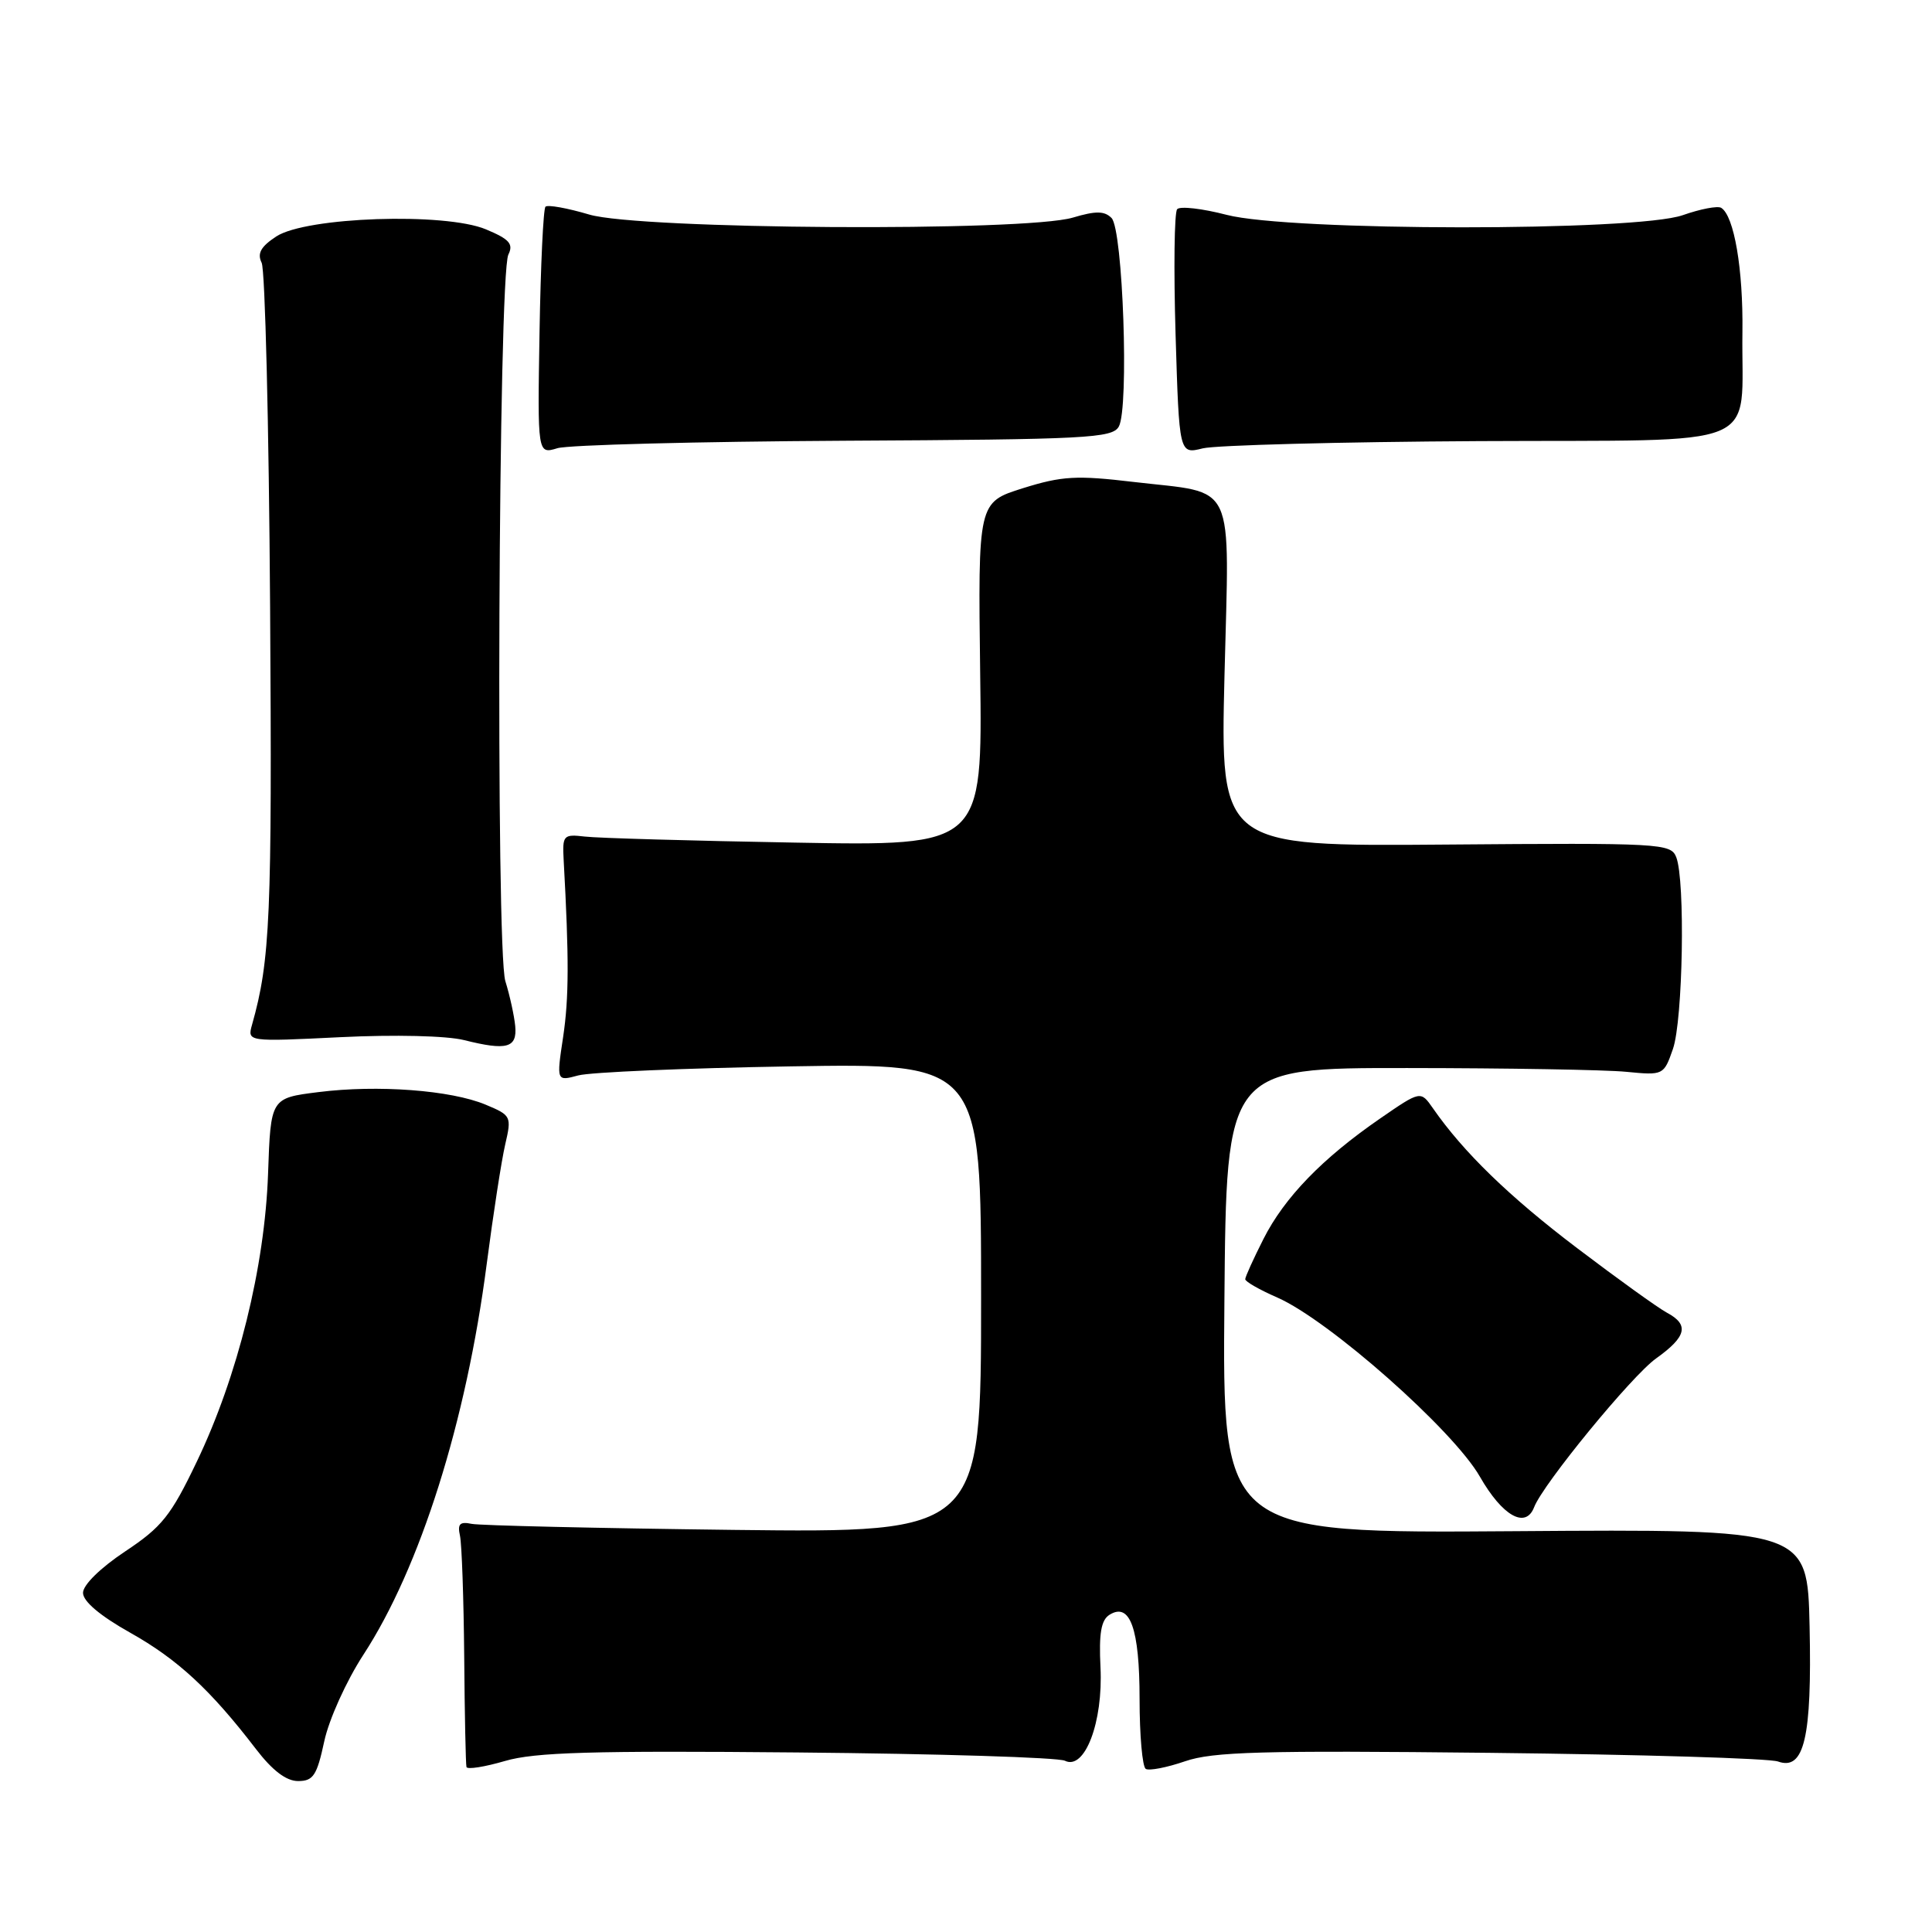 <?xml version="1.0" encoding="UTF-8" standalone="no"?>
<!DOCTYPE svg PUBLIC "-//W3C//DTD SVG 1.1//EN" "http://www.w3.org/Graphics/SVG/1.1/DTD/svg11.dtd" >
<svg xmlns="http://www.w3.org/2000/svg" xmlns:xlink="http://www.w3.org/1999/xlink" version="1.1" viewBox="0 0 256 256">
 <g >
 <path fill="currentColor"
d=" M 42.96 230.76 C 43.58 227.84 45.89 222.74 48.14 219.28 C 55.68 207.72 61.78 188.38 64.49 167.50 C 65.35 160.90 66.45 153.77 66.94 151.66 C 67.81 147.92 67.74 147.79 64.34 146.37 C 59.74 144.45 50.03 143.72 42.19 144.71 C 35.87 145.50 35.87 145.50 35.52 155.50 C 35.09 167.86 31.51 182.35 26.07 193.69 C 22.64 200.86 21.45 202.34 16.57 205.58 C 13.30 207.76 11.00 210.01 11.00 211.06 C 11.00 212.19 13.26 214.10 17.25 216.34 C 23.54 219.87 27.90 223.91 33.91 231.75 C 36.10 234.61 37.93 236.00 39.50 236.00 C 41.51 236.00 41.99 235.26 42.96 230.76 Z  M 105.66 232.21 C 124.27 232.38 140.22 232.87 141.11 233.31 C 143.74 234.61 146.18 228.19 145.82 220.93 C 145.60 216.44 145.90 214.67 147.01 213.97 C 149.74 212.26 151.00 215.80 151.00 225.13 C 151.00 229.94 151.37 234.11 151.82 234.39 C 152.27 234.66 154.61 234.21 157.02 233.38 C 160.71 232.11 167.15 231.93 197.46 232.26 C 217.28 232.48 234.44 232.99 235.60 233.41 C 239.07 234.65 240.10 230.25 239.78 215.52 C 239.50 202.61 239.50 202.61 200.74 202.89 C 161.97 203.17 161.97 203.17 162.24 172.34 C 162.50 141.50 162.50 141.50 186.50 141.52 C 199.70 141.53 212.74 141.75 215.48 142.02 C 220.41 142.50 220.46 142.47 221.67 139.00 C 223.00 135.18 223.32 116.67 222.11 113.58 C 221.39 111.75 220.11 111.68 191.53 111.91 C 161.70 112.15 161.70 112.15 162.25 89.56 C 162.89 63.19 163.97 65.48 150.21 63.86 C 142.63 62.96 140.73 63.07 135.54 64.69 C 129.59 66.56 129.59 66.56 129.88 89.33 C 130.18 112.10 130.18 112.10 105.34 111.65 C 91.68 111.41 79.15 111.05 77.50 110.85 C 74.64 110.52 74.51 110.66 74.69 114.00 C 75.41 127.05 75.39 132.20 74.62 137.39 C 73.73 143.28 73.73 143.28 76.62 142.50 C 78.20 142.07 90.86 141.53 104.75 141.30 C 130.00 140.88 130.00 140.88 130.00 171.99 C 130.00 203.10 130.00 203.10 97.25 202.72 C 79.24 202.50 63.60 202.14 62.50 201.92 C 60.93 201.59 60.60 201.93 60.95 203.50 C 61.19 204.60 61.44 211.80 61.51 219.50 C 61.57 227.20 61.71 233.79 61.81 234.14 C 61.92 234.49 64.21 234.13 66.91 233.34 C 70.86 232.18 78.45 231.96 105.66 232.21 Z  M 203.28 199.71 C 204.45 196.65 216.23 182.28 219.44 180.00 C 223.49 177.11 223.86 175.53 220.86 173.93 C 219.69 173.30 214.35 169.46 209.00 165.40 C 200.00 158.58 193.91 152.67 189.87 146.85 C 188.24 144.51 188.24 144.51 182.87 148.21 C 175.20 153.50 170.20 158.67 167.42 164.16 C 166.09 166.79 165.00 169.19 165.00 169.50 C 165.00 169.82 166.91 170.91 169.25 171.93 C 176.09 174.93 192.56 189.49 196.09 195.66 C 199.08 200.89 202.16 202.62 203.28 199.71 Z  M 68.27 135.96 C 68.14 134.61 67.56 131.93 66.96 130.00 C 65.67 125.79 66.03 36.45 67.36 33.74 C 68.06 32.32 67.50 31.69 64.39 30.39 C 58.95 28.12 40.57 28.74 36.61 31.33 C 34.55 32.68 34.06 33.58 34.67 34.82 C 35.13 35.75 35.63 56.28 35.79 80.45 C 36.06 121.35 35.81 127.23 33.40 135.77 C 32.76 138.04 32.76 138.04 45.13 137.43 C 52.29 137.08 59.19 137.24 61.50 137.82 C 67.16 139.24 68.54 138.86 68.27 135.96 Z  M 111.90 58.40 C 144.04 58.23 147.39 58.06 148.25 56.52 C 149.62 54.06 148.80 30.39 147.28 28.88 C 146.34 27.94 145.19 27.93 142.17 28.83 C 135.82 30.73 84.76 30.41 78.08 28.43 C 75.18 27.57 72.57 27.10 72.28 27.39 C 71.99 27.67 71.64 35.17 71.49 44.05 C 71.22 60.19 71.22 60.19 73.86 59.39 C 75.31 58.95 92.43 58.51 111.90 58.40 Z  M 196.00 58.45 C 234.50 58.25 230.67 59.83 230.88 44.00 C 230.99 35.68 229.78 28.60 228.07 27.54 C 227.60 27.25 225.31 27.69 222.98 28.51 C 216.81 30.68 170.93 30.65 162.54 28.47 C 159.31 27.63 156.36 27.29 155.98 27.72 C 155.60 28.15 155.51 35.63 155.77 44.35 C 156.25 60.19 156.25 60.19 159.37 59.41 C 161.09 58.99 177.57 58.55 196.00 58.45 Z "/>
</g>
</svg>